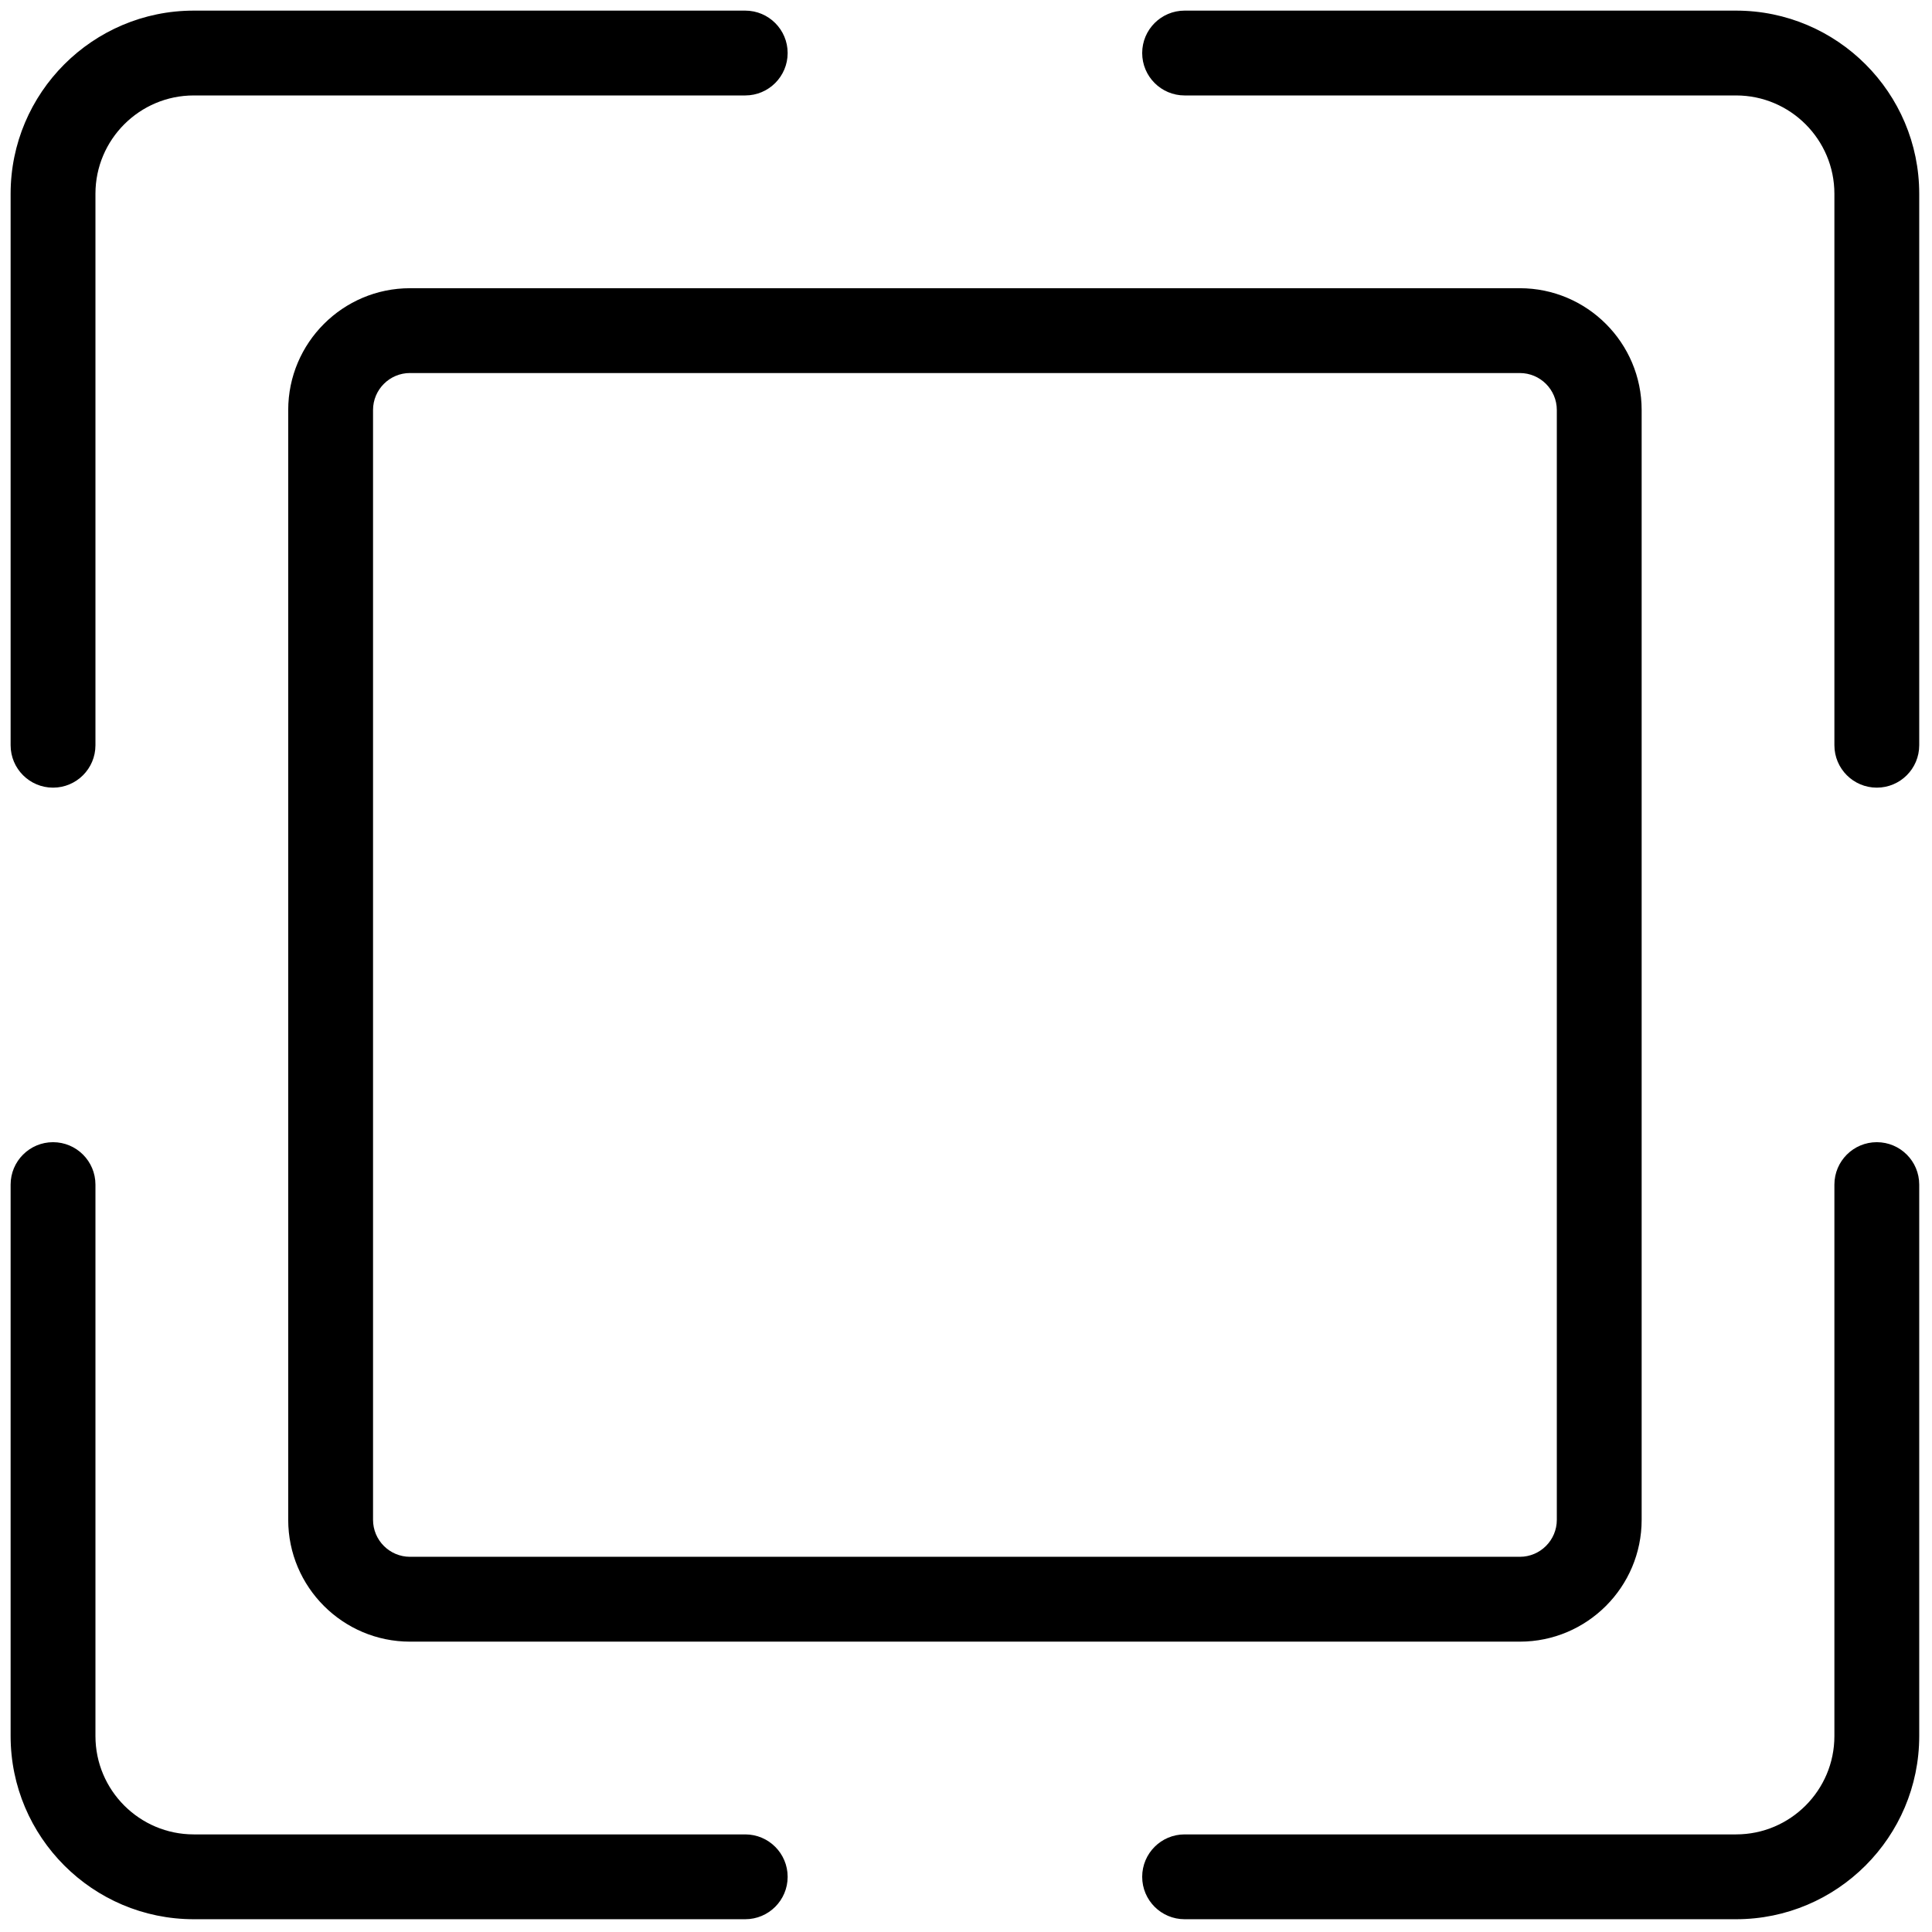 <svg xmlns="http://www.w3.org/2000/svg" xmlns:xlink="http://www.w3.org/1999/xlink" version="1.1" width="256" height="256" viewBox="0 0 256 256" xml:space="preserve">

<defs>
</defs>
<g style="stroke: none; stroke-width: 0; stroke-dasharray: none; stroke-linecap: butt; stroke-linejoin: miter; stroke-miterlimit: 10; fill: none; fill-rule: nonzero; opacity: 1;" transform="translate(1.407 1.407) scale(2.81 2.81)" >
	<path d="M 81.364 90 H 55.359 c -1.104 0 -2 -0.896 -2 -2 s 0.896 -2 2 -2 h 26.005 C 83.921 86 86 83.921 86 81.364 V 55.359 c 0 -1.104 0.896 -2 2 -2 s 2 0.896 2 2 v 26.005 C 90 86.126 86.126 90 81.364 90 z" style="stroke: none; stroke-width: 1; stroke-dasharray: none; stroke-linecap: butt; stroke-linejoin: miter; stroke-miterlimit: 10; fill: rgb(0,0,0); fill-rule: nonzero; opacity: 1;" transform=" matrix(1 0 0 1 0 0) " stroke-linecap="round" />
	<path d="M 34.641 90 H 8.635 C 3.874 90 0 86.126 0 81.364 V 55.359 c 0 -1.104 0.896 -2 2 -2 s 2 0.896 2 2 v 26.005 C 4 83.921 6.08 86 8.635 86 h 26.006 c 1.104 0 2 0.896 2 2 S 35.746 90 34.641 90 z" style="stroke: none; stroke-width: 1; stroke-dasharray: none; stroke-linecap: butt; stroke-linejoin: miter; stroke-miterlimit: 10; fill: rgb(0,0,0); fill-rule: nonzero; opacity: 1;" transform=" matrix(1 0 0 1 0 0) " stroke-linecap="round" />
	<path d="M 2 36.641 c -1.104 0 -2 -0.896 -2 -2 V 8.635 C 0 3.874 3.874 0 8.635 0 h 26.006 c 1.104 0 2 0.896 2 2 s -0.896 2 -2 2 H 8.635 C 6.08 4 4 6.08 4 8.635 v 26.006 C 4 35.746 3.104 36.641 2 36.641 z" style="stroke: none; stroke-width: 1; stroke-dasharray: none; stroke-linecap: butt; stroke-linejoin: miter; stroke-miterlimit: 10; fill: rgb(0,0,0); fill-rule: nonzero; opacity: 1;" transform=" matrix(1 0 0 1 0 0) " stroke-linecap="round" />
	<path d="M 88 36.641 c -1.104 0 -2 -0.896 -2 -2 V 8.635 C 86 6.08 83.921 4 81.364 4 H 55.359 c -1.104 0 -2 -0.896 -2 -2 s 0.896 -2 2 -2 h 26.005 C 86.126 0 90 3.874 90 8.635 v 26.006 C 90 35.746 89.104 36.641 88 36.641 z" style="stroke: none; stroke-width: 1; stroke-dasharray: none; stroke-linecap: butt; stroke-linejoin: miter; stroke-miterlimit: 10; fill: rgb(0,0,0); fill-rule: nonzero; opacity: 1;" transform=" matrix(1 0 0 1 0 0) " stroke-linecap="round" />
	<path d="M 71.167 76.911 H 18.833 c -3.167 0 -5.743 -2.577 -5.743 -5.744 V 18.833 c 0 -3.167 2.576 -5.743 5.743 -5.743 h 52.334 c 3.167 0 5.744 2.576 5.744 5.743 v 52.334 C 76.911 74.334 74.334 76.911 71.167 76.911 z M 18.833 17.089 c -0.961 0 -1.743 0.782 -1.743 1.743 v 52.334 c 0 0.962 0.782 1.744 1.743 1.744 h 52.334 c 0.962 0 1.744 -0.782 1.744 -1.744 V 18.833 c 0 -0.961 -0.782 -1.743 -1.744 -1.743 H 18.833 z" style="stroke: none; stroke-width: 1; stroke-dasharray: none; stroke-linecap: butt; stroke-linejoin: miter; stroke-miterlimit: 10; fill: rgb(0,0,0); fill-rule: nonzero; opacity: 1;" transform=" matrix(1 0 0 1 0 0) " stroke-linecap="round" />
</g>
</svg>